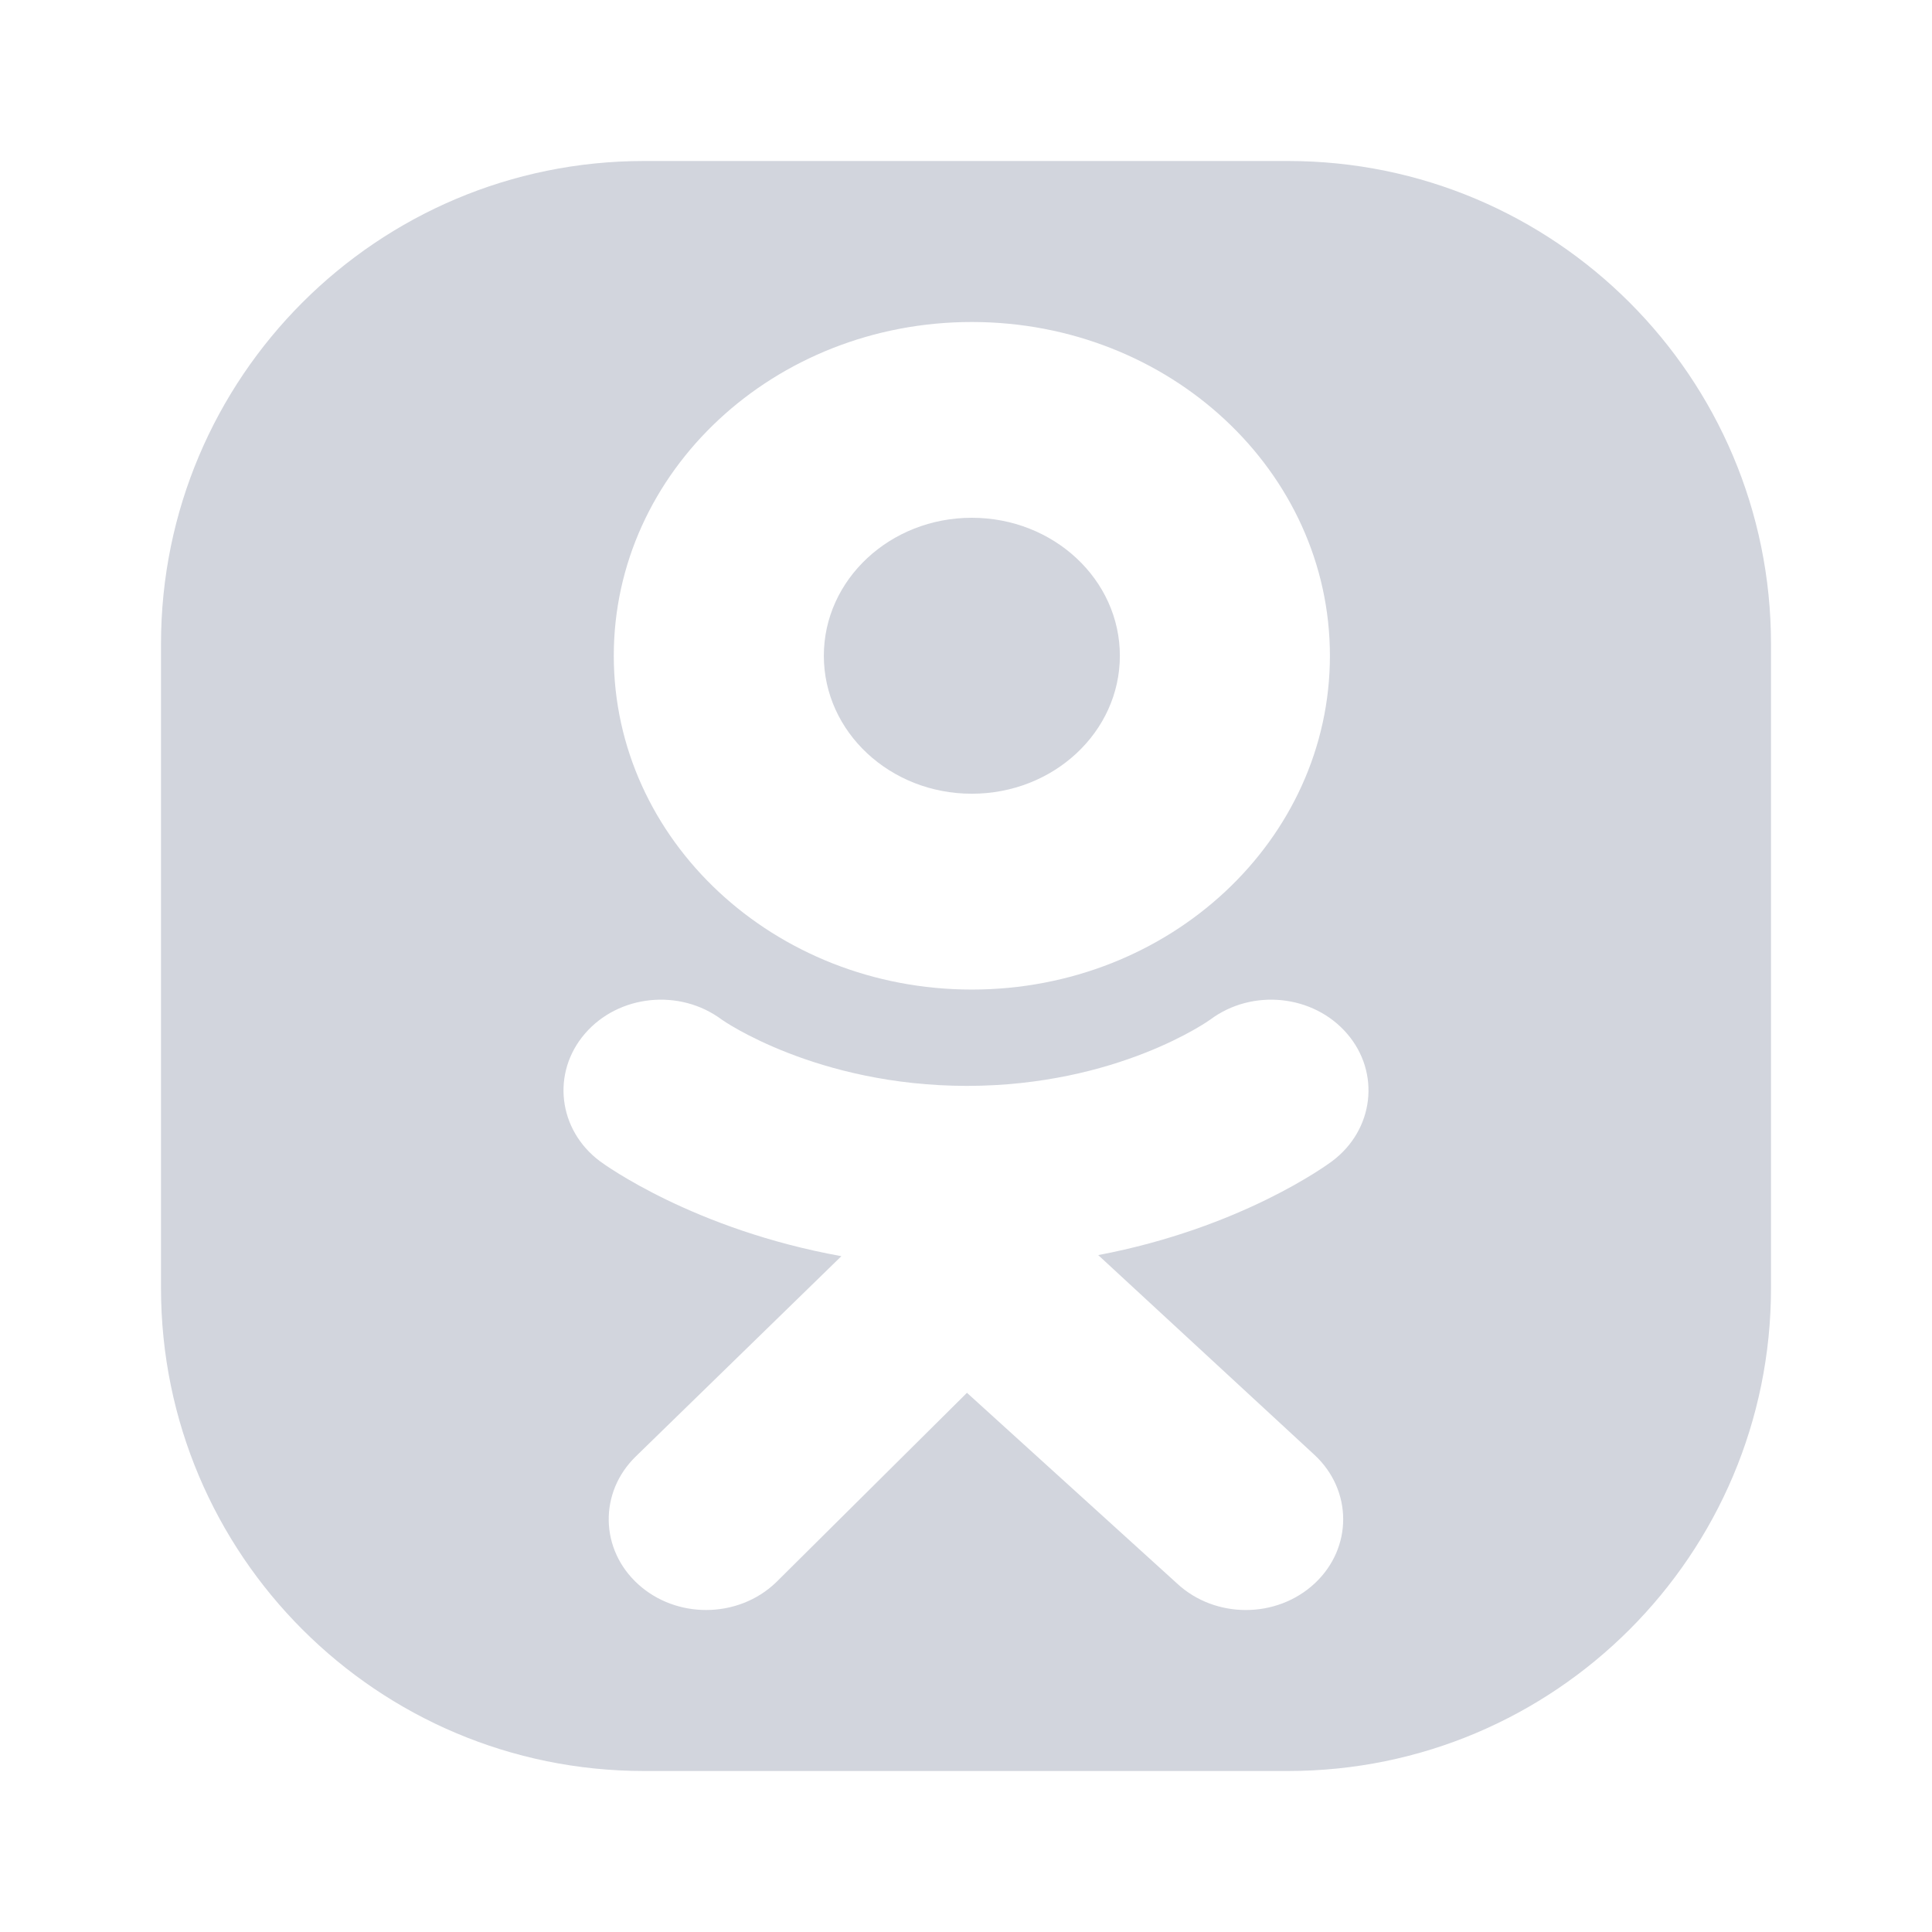<svg width="36" height="36" viewBox="0 0 36 36" fill="none" xmlns="http://www.w3.org/2000/svg">
<g clip-path="url(#clip0_24531_4791)">
<path d="M15.351 12.219C15.351 13.639 16.585 14.79 18.108 14.79C19.632 14.79 20.867 13.639 20.867 12.219C20.867 10.8 19.632 9.648 18.108 9.648C16.585 9.648 15.351 10.8 15.351 12.219Z" fill="#D2D5DD"/>
<path fill-rule="evenodd" clip-rule="evenodd" d="M12 3C7.029 3 3 7.029 3 12V24C3 28.971 7.029 33 12 33H24C28.971 33 33 28.971 33 24V12C33 7.029 28.971 3 24 3H12ZM11.437 12.219C11.437 8.784 14.424 6 18.108 6C21.794 6 24.781 8.784 24.781 12.219C24.781 15.654 21.794 18.439 18.108 18.439C14.424 18.439 11.437 15.654 11.437 12.219ZM24.821 21.638C24.736 21.701 23.135 22.88 20.464 23.387L24.496 27.112C25.205 27.772 25.206 28.843 24.498 29.504C23.79 30.165 22.642 30.166 21.933 29.506L18.018 25.953L14.463 29.483C14.107 29.827 13.632 30 13.157 30C12.704 30 12.25 29.843 11.898 29.526C11.176 28.878 11.155 27.808 11.851 27.135L15.678 23.407C12.932 22.912 11.265 21.702 11.179 21.638C10.398 21.054 10.272 19.989 10.899 19.261C11.526 18.532 12.667 18.415 13.449 18.999C13.466 19.012 15.209 20.232 18.018 20.234C20.827 20.232 22.534 19.012 22.551 18.999C23.333 18.415 24.474 18.532 25.101 19.261C25.728 19.989 25.602 21.054 24.821 21.638Z" fill="#D2D5DD"/>
</g>
<defs>
<clipPath id="clip0_24531_4791">
<rect width="36" height="36" fill="white"/>
</clipPath>
</defs>
</svg>
